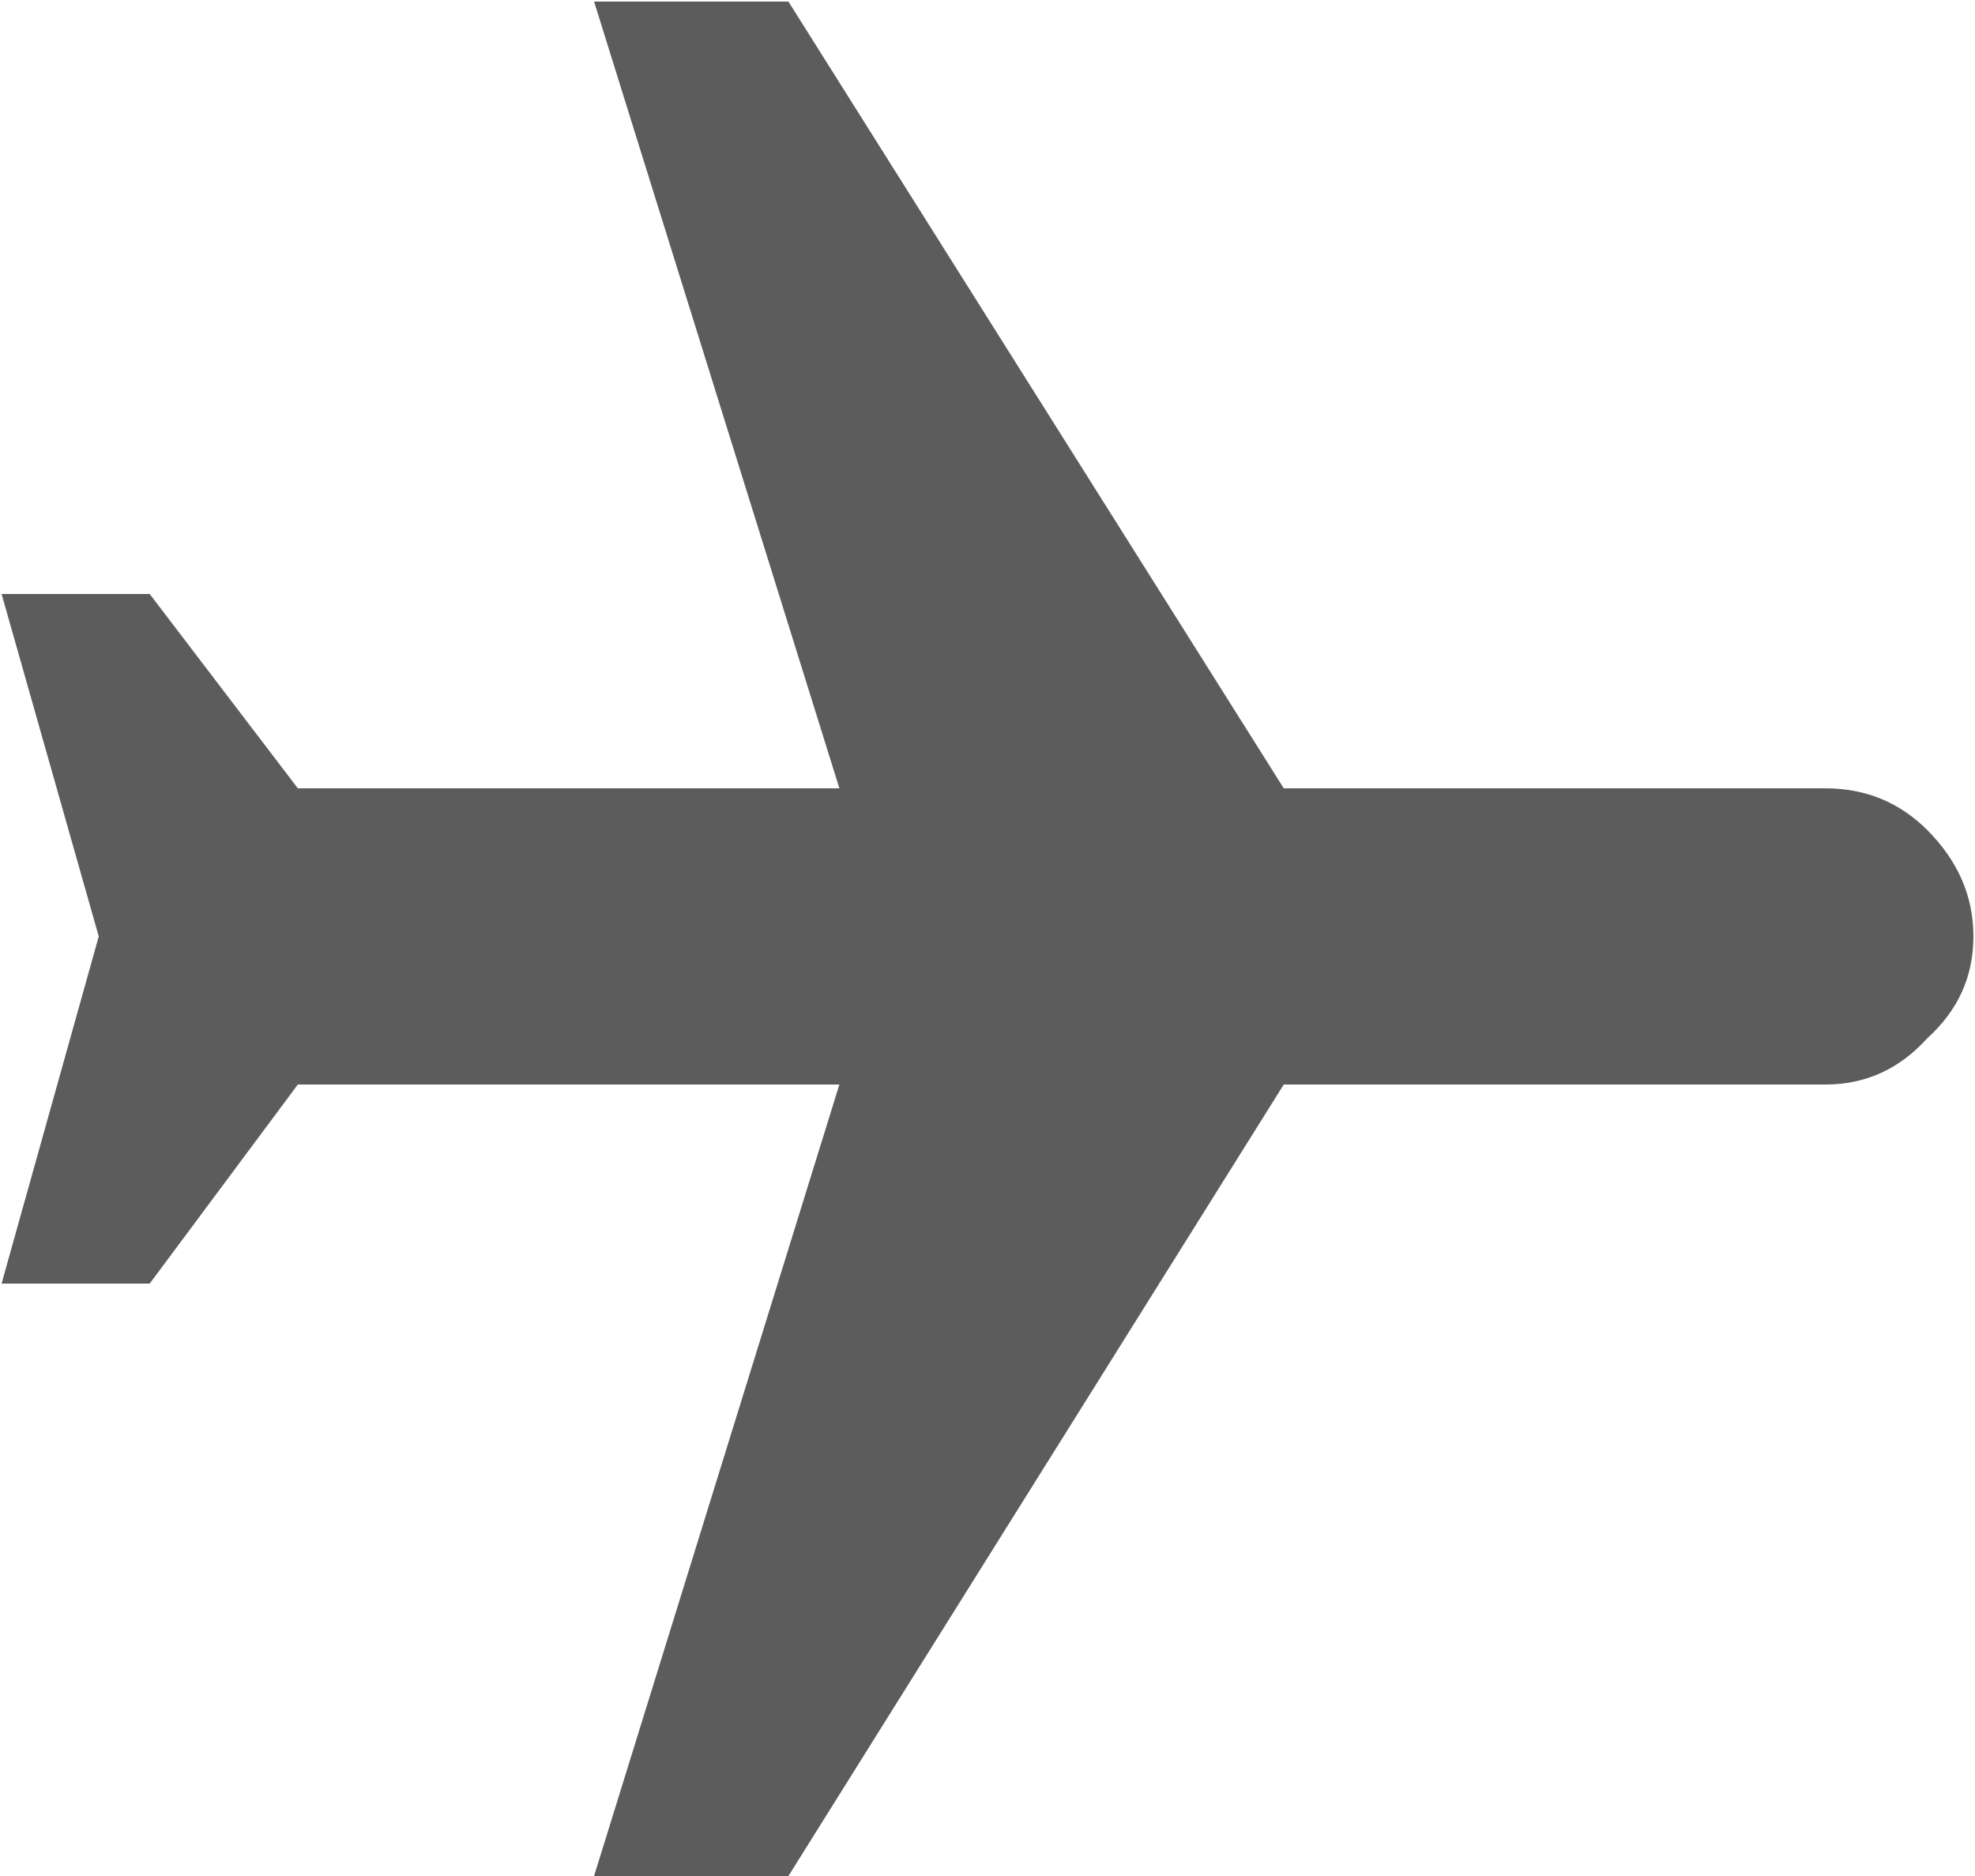 <svg width="20" height="19" viewBox="0 0 20 19" fill="none" xmlns="http://www.w3.org/2000/svg">
<path d="M6.016 19L8.5 10.984L3.016 10.984L1.516 13H0.016L1 9.484L0.016 6.016H1.516L3.016 7.984L8.5 7.984L6.016 0.016H7.984L13 7.984H18.484C18.891 7.984 19.234 8.125 19.516 8.406C19.828 8.719 19.984 9.078 19.984 9.484C19.984 9.891 19.828 10.234 19.516 10.516C19.234 10.828 18.891 10.984 18.484 10.984H13L7.984 19H6.016Z" fill="#5C5C5C"/>
</svg>

